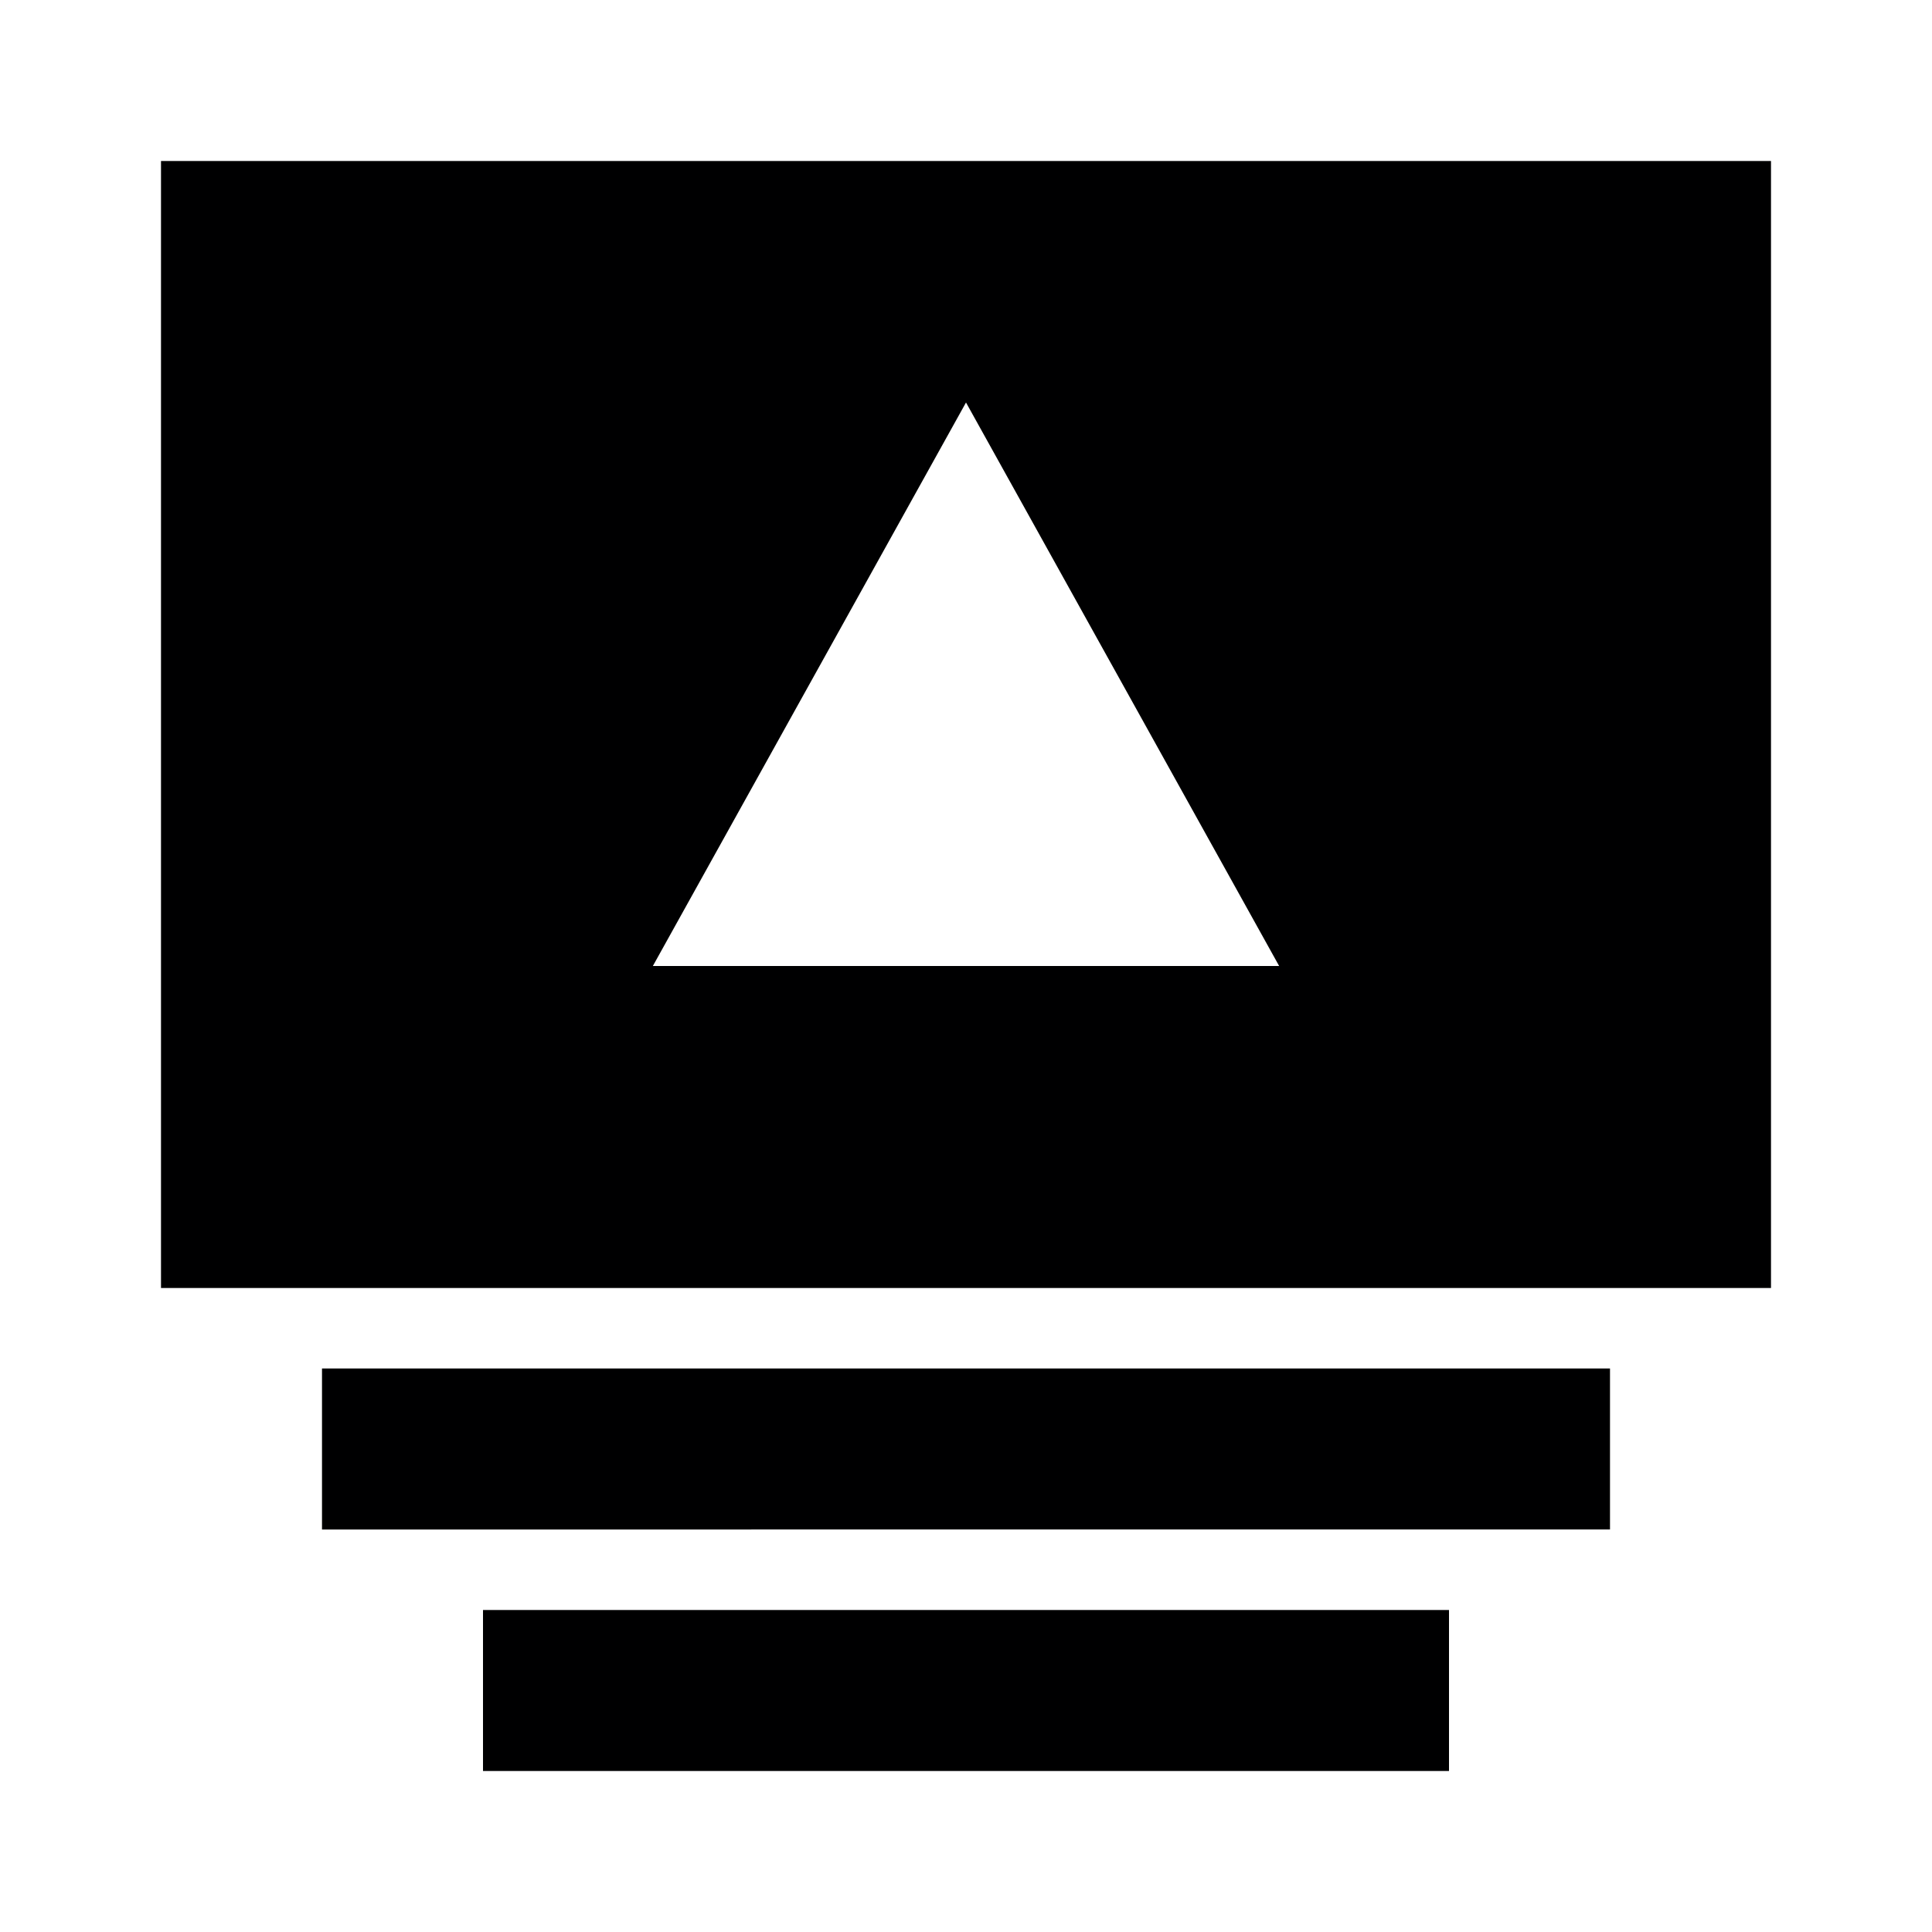 <svg id="Icons" xmlns="http://www.w3.org/2000/svg" width="24" height="24" viewBox="0 0 24 24"><title>ic_group_summary_view_status</title><path d="M20,17v2H4V17ZM6,20v2H18V20ZM2,2V16H22V2ZM8.11,12,12,5l3.89,7Z" fill="#000001"/></svg>